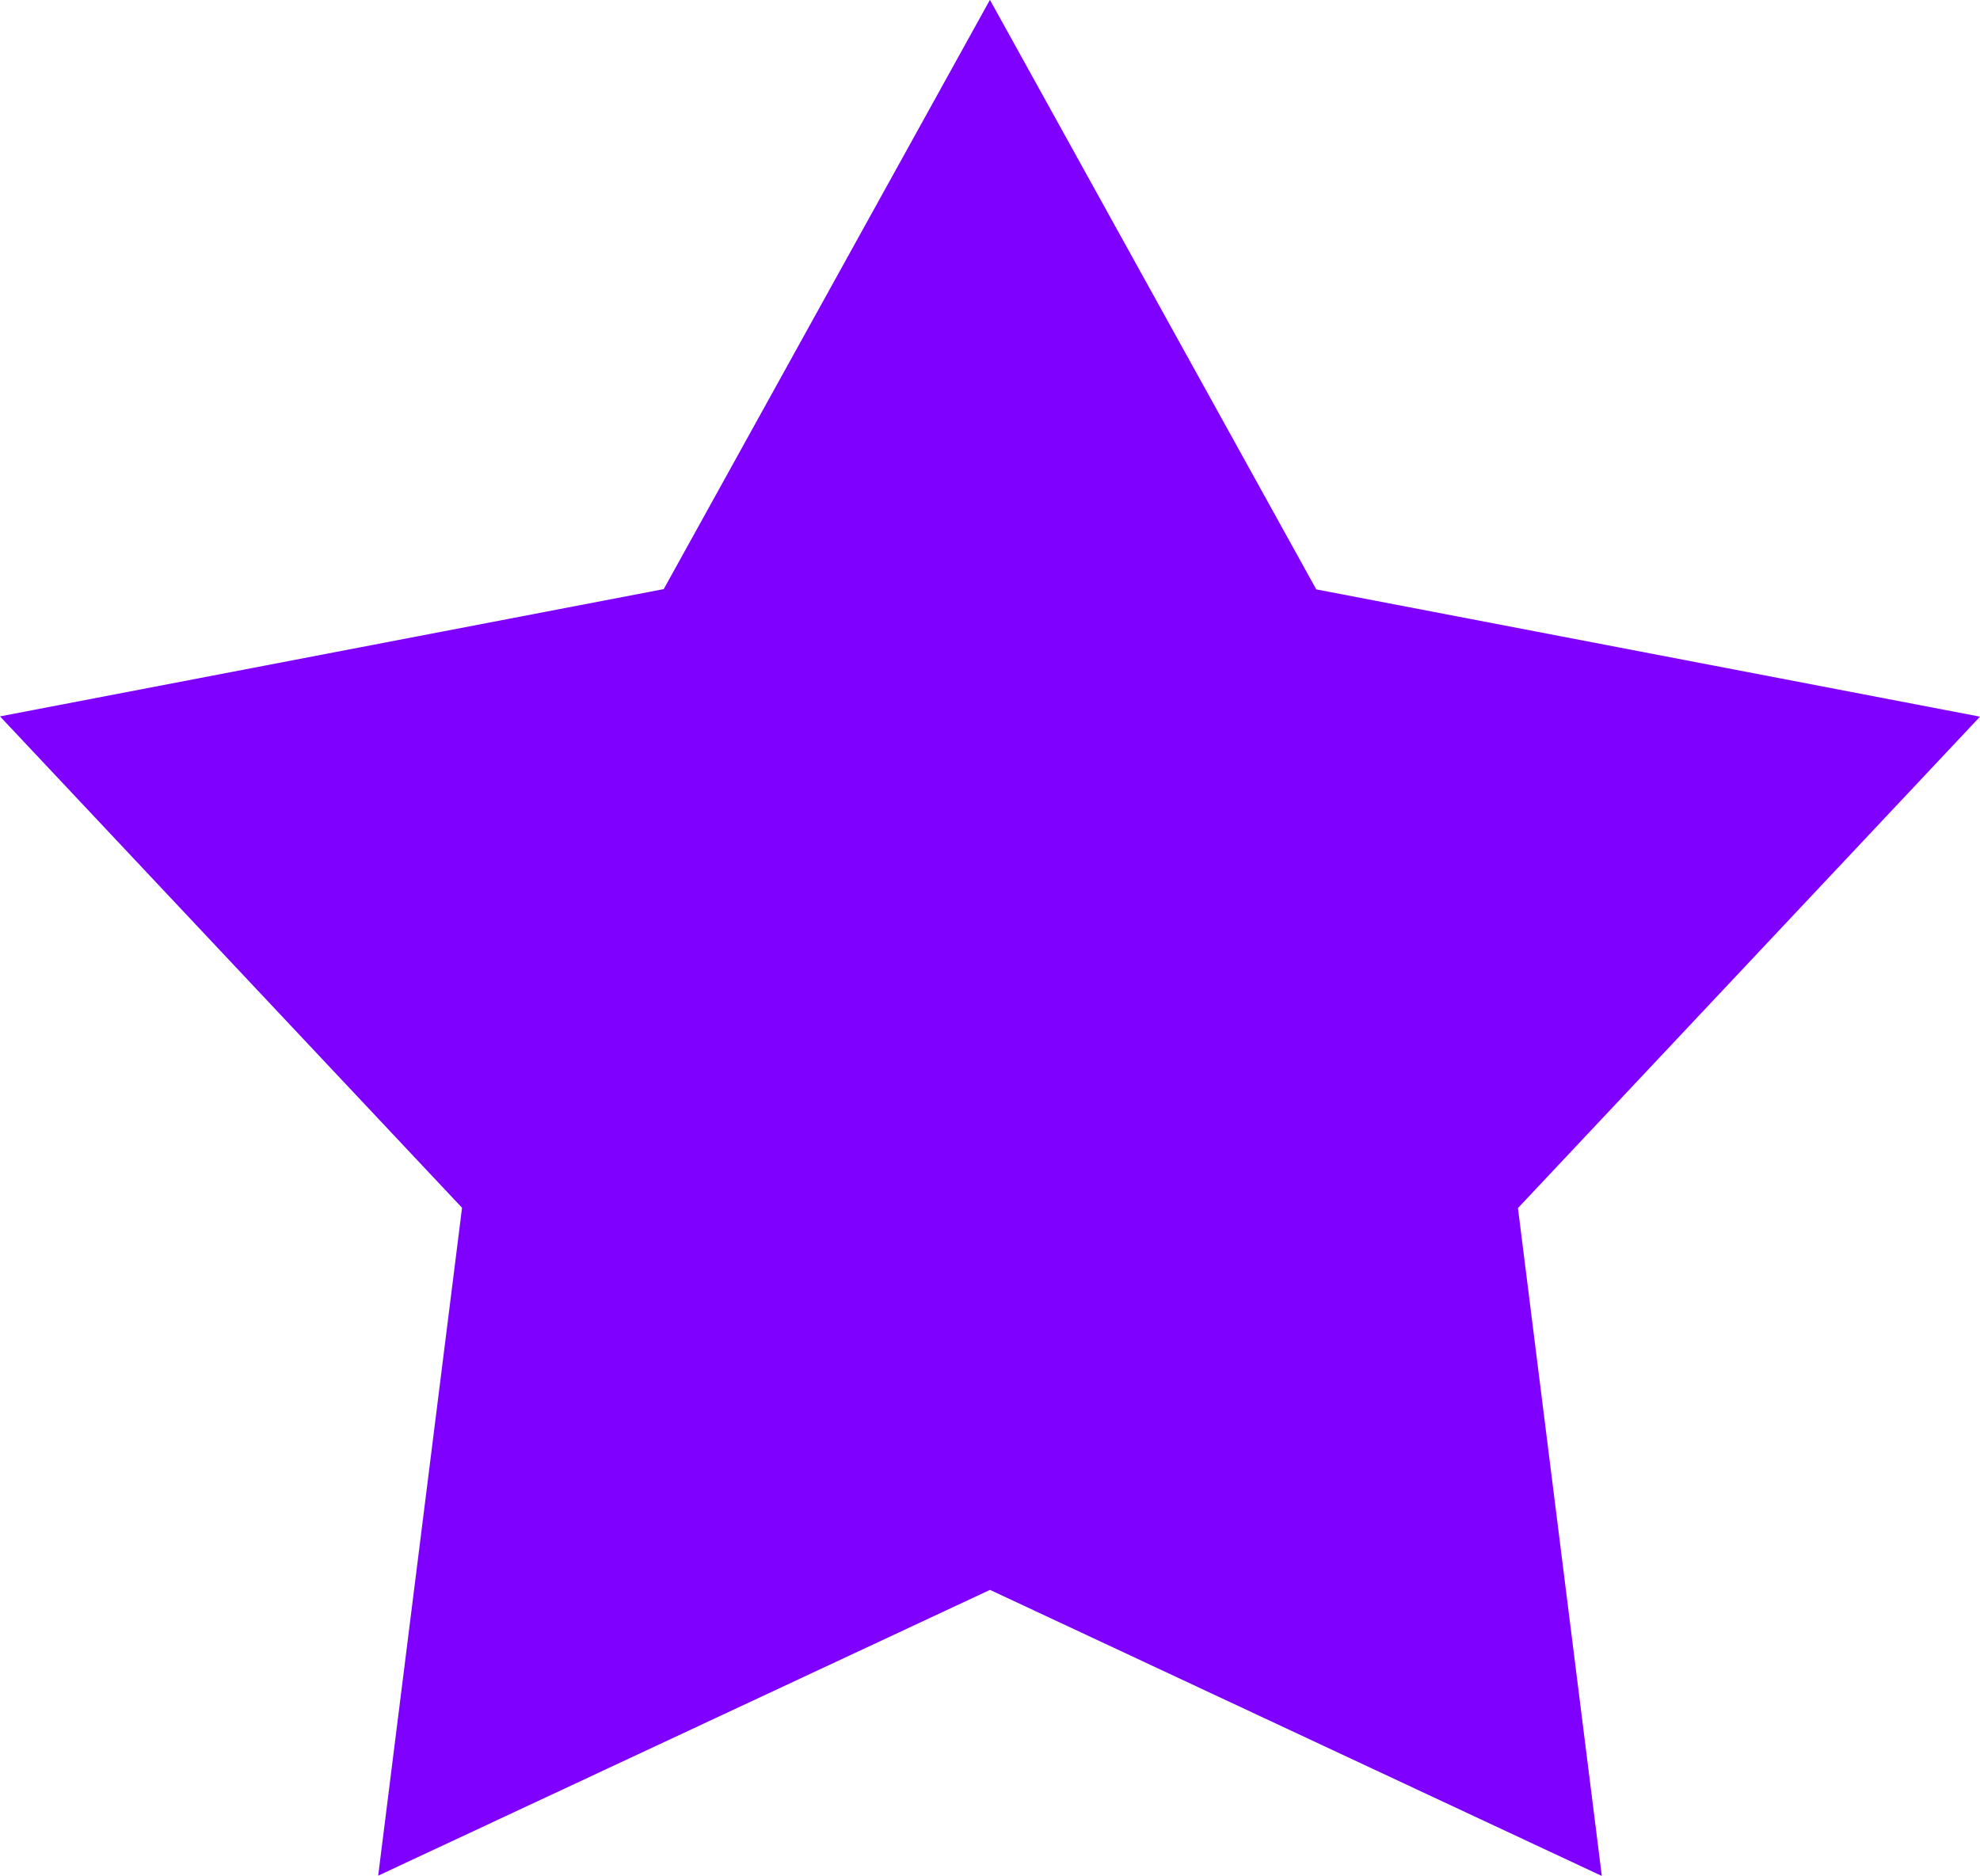 <svg xmlns="http://www.w3.org/2000/svg" width="14" height="13.264" viewBox="0 0 14 13.264">
  <path id="_01" data-name="01" d="M928,1258.367l2.307,4.168,4.693.9-3.267,3.475.593,4.723L928,1269.61l-4.326,2.021.593-4.723L921,1263.433l4.693-.9,2.307-4.168" transform="translate(-921 -1258.367)" fill="#8000ff"/>
</svg>
